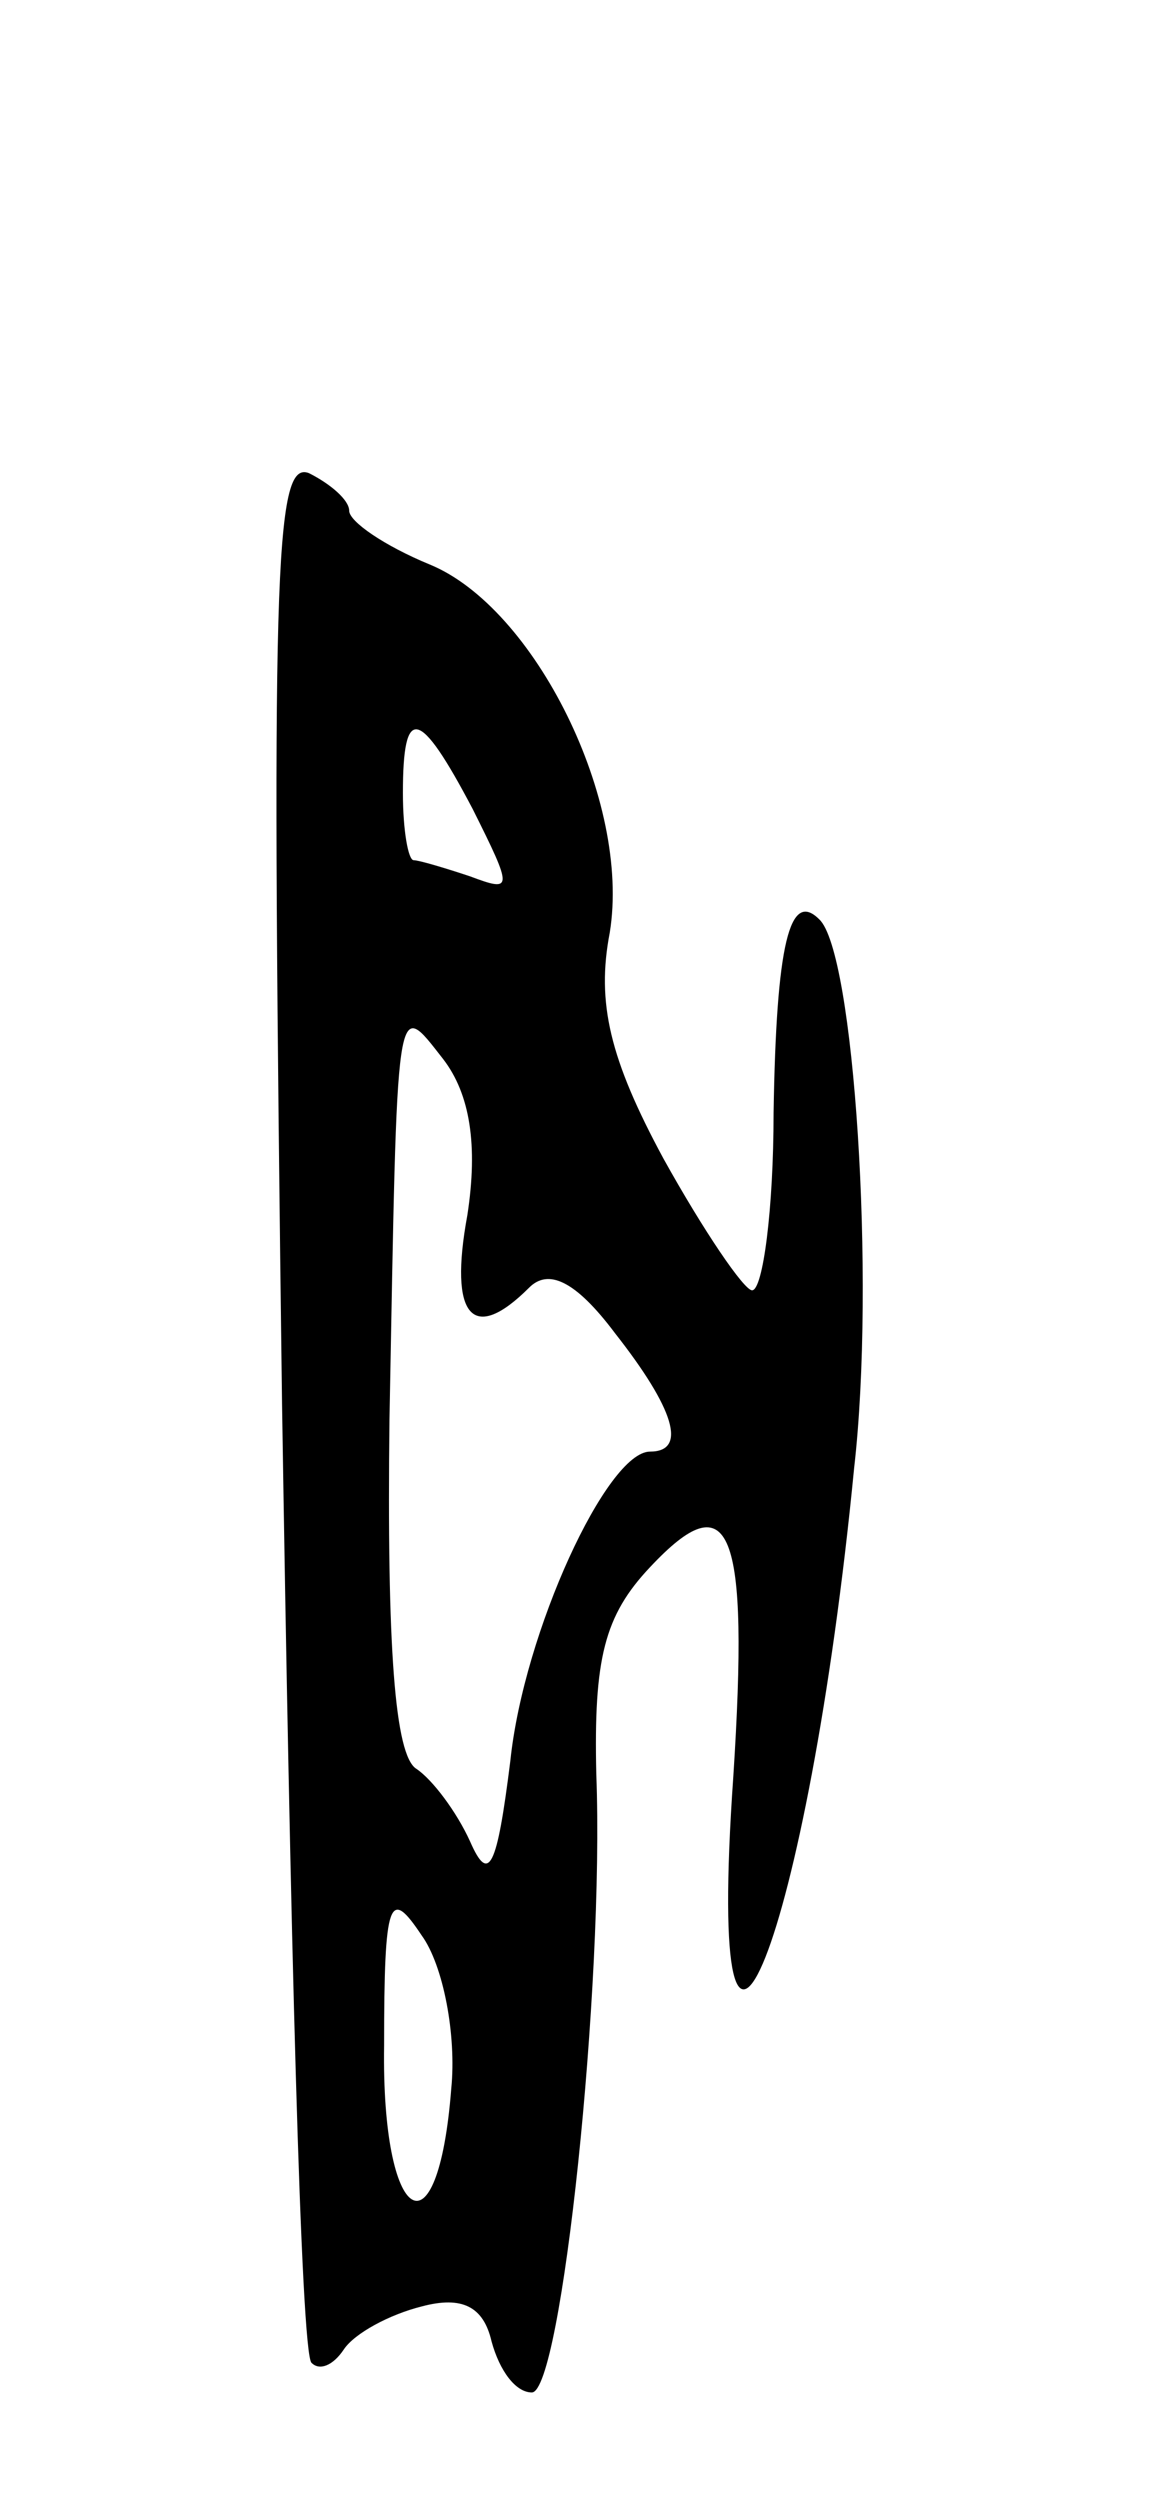 <svg version="1.0" xmlns="http://www.w3.org/2000/svg"
 width="43pt" height="93pt" viewBox="0 0 43 93"
 preserveAspectRatio="xMidYMid meet">
<g transform="translate(0,93) scale(0.1,-0.1)"
fill="#000000" stroke="none">
<path d="M105 408 c3 -193 7 -354 11 -357 3 -3 8 -1 12 5 4 6 17 13 29 16 15
4 23 0 26 -13 3 -11 9 -19 15 -19 11 0 27 151 24 230 -1 43 3 59 20 77 30 32
37 15 31 -78 -11 -157 28 -60 45 115 8 70 0 192 -13 204 -11 11 -16 -9 -17
-72 0 -36 -4 -66 -8 -66 -3 0 -18 22 -33 49 -20 37 -25 58 -20 84 8 49 -28
121 -67 137 -17 7 -30 16 -30 20 0 4 -7 10 -15 14 -13 5 -14 -38 -10 -346z
m71 221 c15 -30 15 -31 -1 -25 -9 3 -19 6 -21 6 -2 0 -4 11 -4 25 0 33 6 32
26 -6z m-2 -151 c-7 -38 2 -48 23 -27 7 7 17 3 32 -17 22 -28 27 -44 13 -44
-16 0 -47 -67 -52 -115 -5 -40 -8 -46 -15 -30 -5 11 -14 23 -20 27 -8 5 -11
45 -10 130 3 160 2 157 20 134 10 -13 13 -32 9 -58z m-6 -325 c-5 -64 -26 -51
-25 16 0 55 2 59 14 41 8 -11 13 -37 11 -57z"/>
</g>
</svg>
